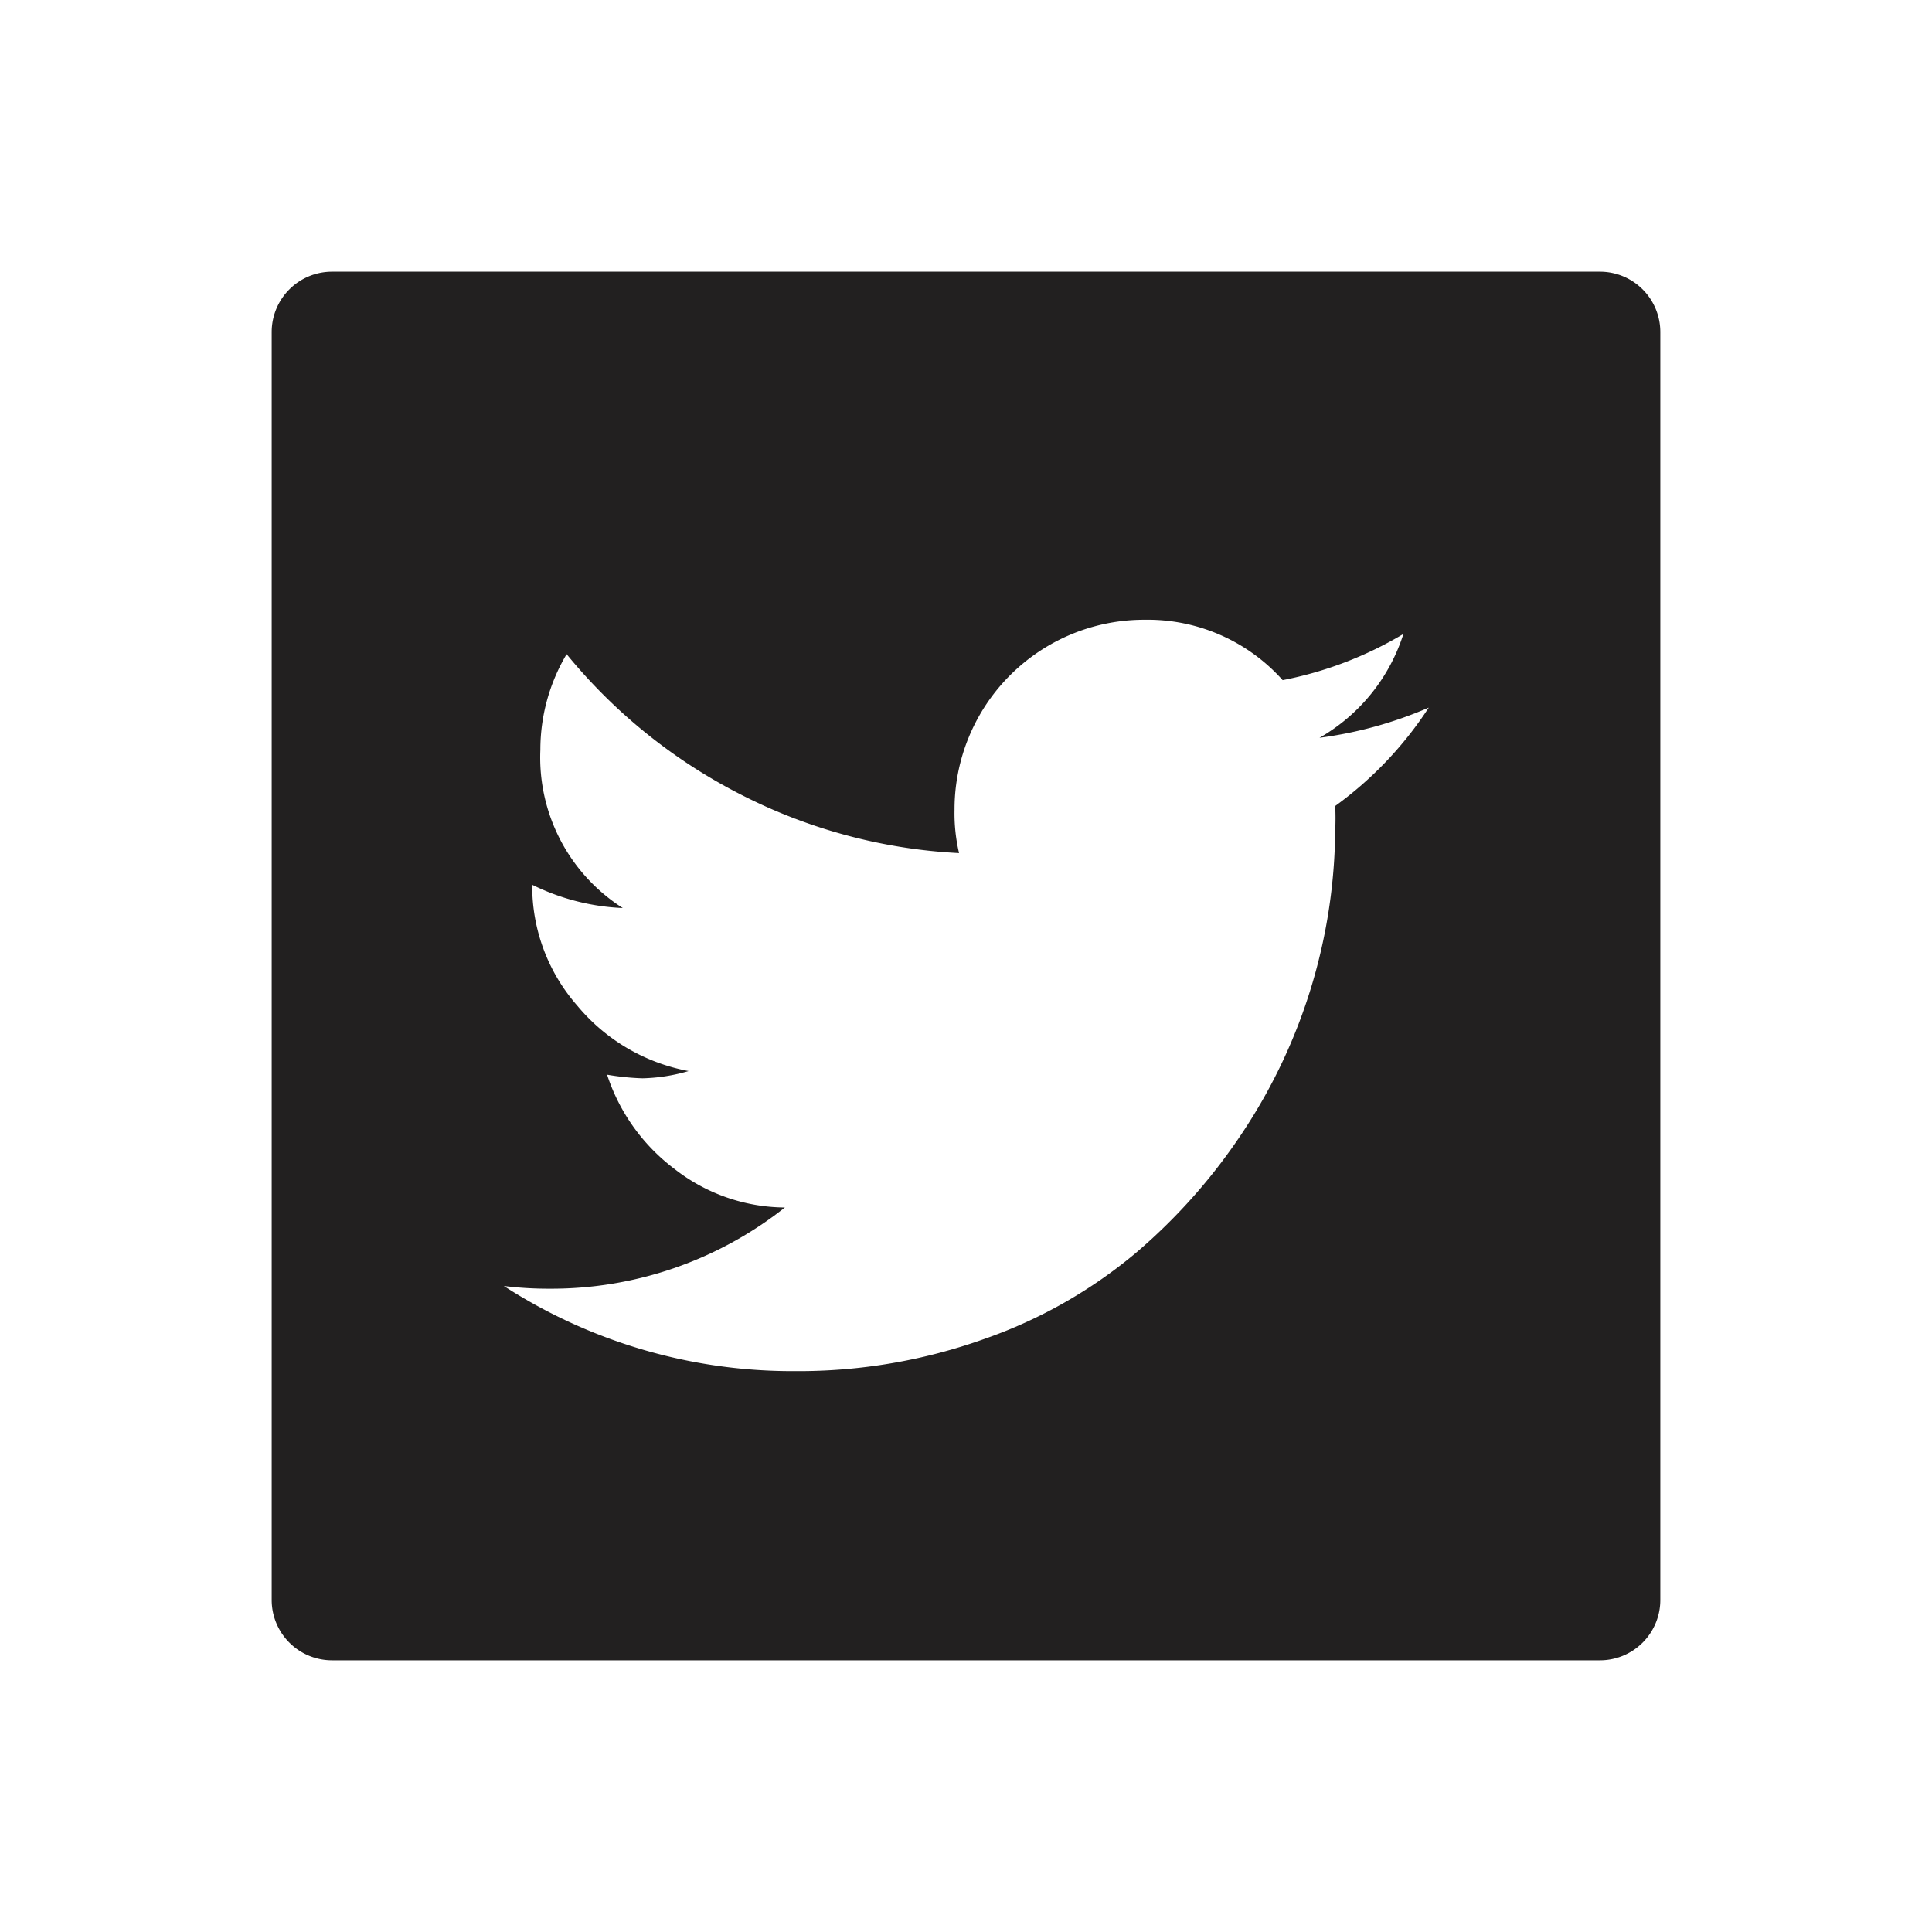 <svg xmlns="http://www.w3.org/2000/svg" viewBox="0 0 64 64"><path fill="#222020" d="M55 11v42a2 2 0 0 1-2 2H11a2 2 0 0 1-2-2V11a2 2 0 0 1 2-2h42a2 2 0 0 1 2 2zm-7.67 12.44a13.53 13.53 0 0 1-3.62 1A6.09 6.09 0 0 0 46.49 21a12.39 12.39 0 0 1-4 1.53 6 6 0 0 0-4.58-2 6.28 6.28 0 0 0-6.29 6.29 5.78 5.78 0 0 0 .15 1.44 17.83 17.83 0 0 1-7.25-1.95 18 18 0 0 1-5.75-4.64 6.2 6.2 0 0 0-.87 3.17 5.91 5.91 0 0 0 2.73 5.24 7.49 7.49 0 0 1-3-.77 6 6 0 0 0 1.49 4 6.29 6.29 0 0 0 3.69 2.17 5.85 5.85 0 0 1-1.53.24 8.45 8.45 0 0 1-1.17-.12 6.39 6.39 0 0 0 2.23 3.12A6 6 0 0 0 26 40a12.47 12.47 0 0 1-7.82 2.69 11.93 11.93 0 0 1-1.49-.09 17.61 17.61 0 0 0 9.64 2.82 18.3 18.3 0 0 0 6.29-1.07 16 16 0 0 0 5-2.84 19.08 19.08 0 0 0 3.61-4.1 18.32 18.32 0 0 0 3-9.9 8 8 0 0 0 0-.81 12.32 12.32 0 0 0 3.1-3.26z"/></svg>